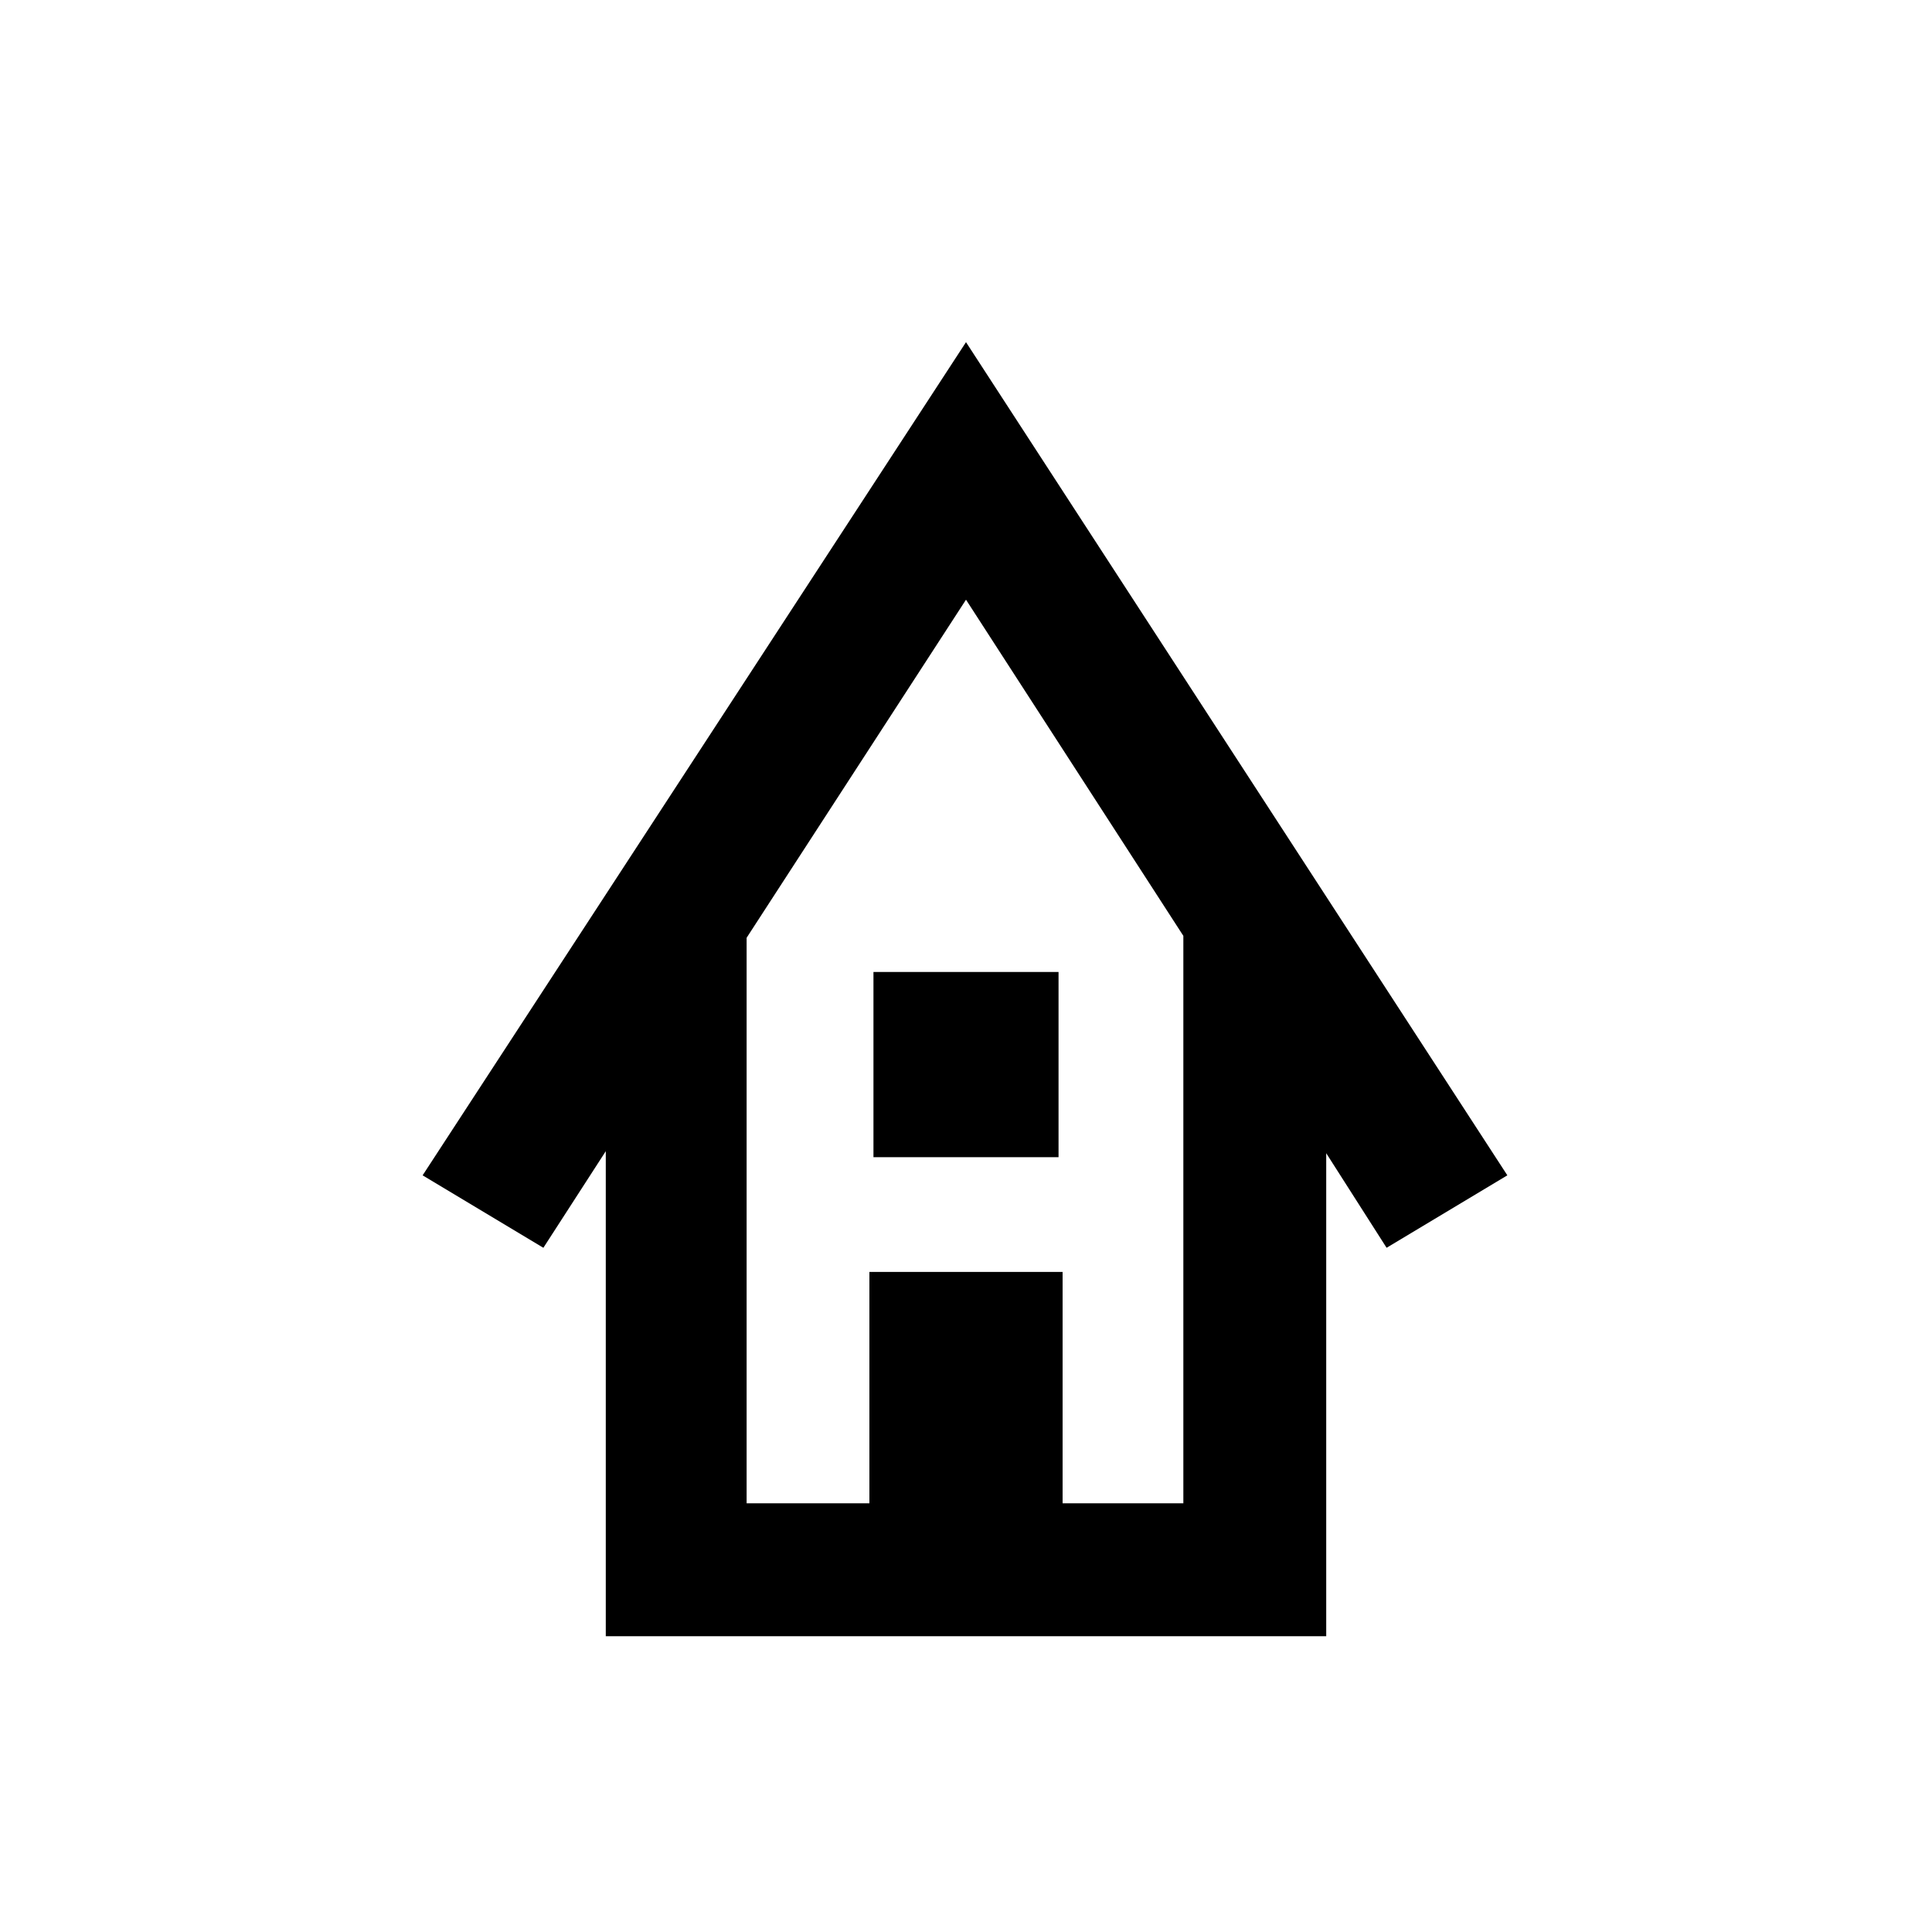 <svg xmlns="http://www.w3.org/2000/svg" height="20" width="20"><path d="M6.271 16.938v-5.021l-.646 1-1.25-.75L10 3.542l5.604 8.625-1.25.75-.625-.979v5Zm1.458-1.376H9v-2.395h2v2.395h1.25V9.688L10 6.208l-2.271 3.5Zm1.313-3.583v-1.917h1.916v1.917Zm-1.313 3.583h4.521-4.521Z"/></svg>